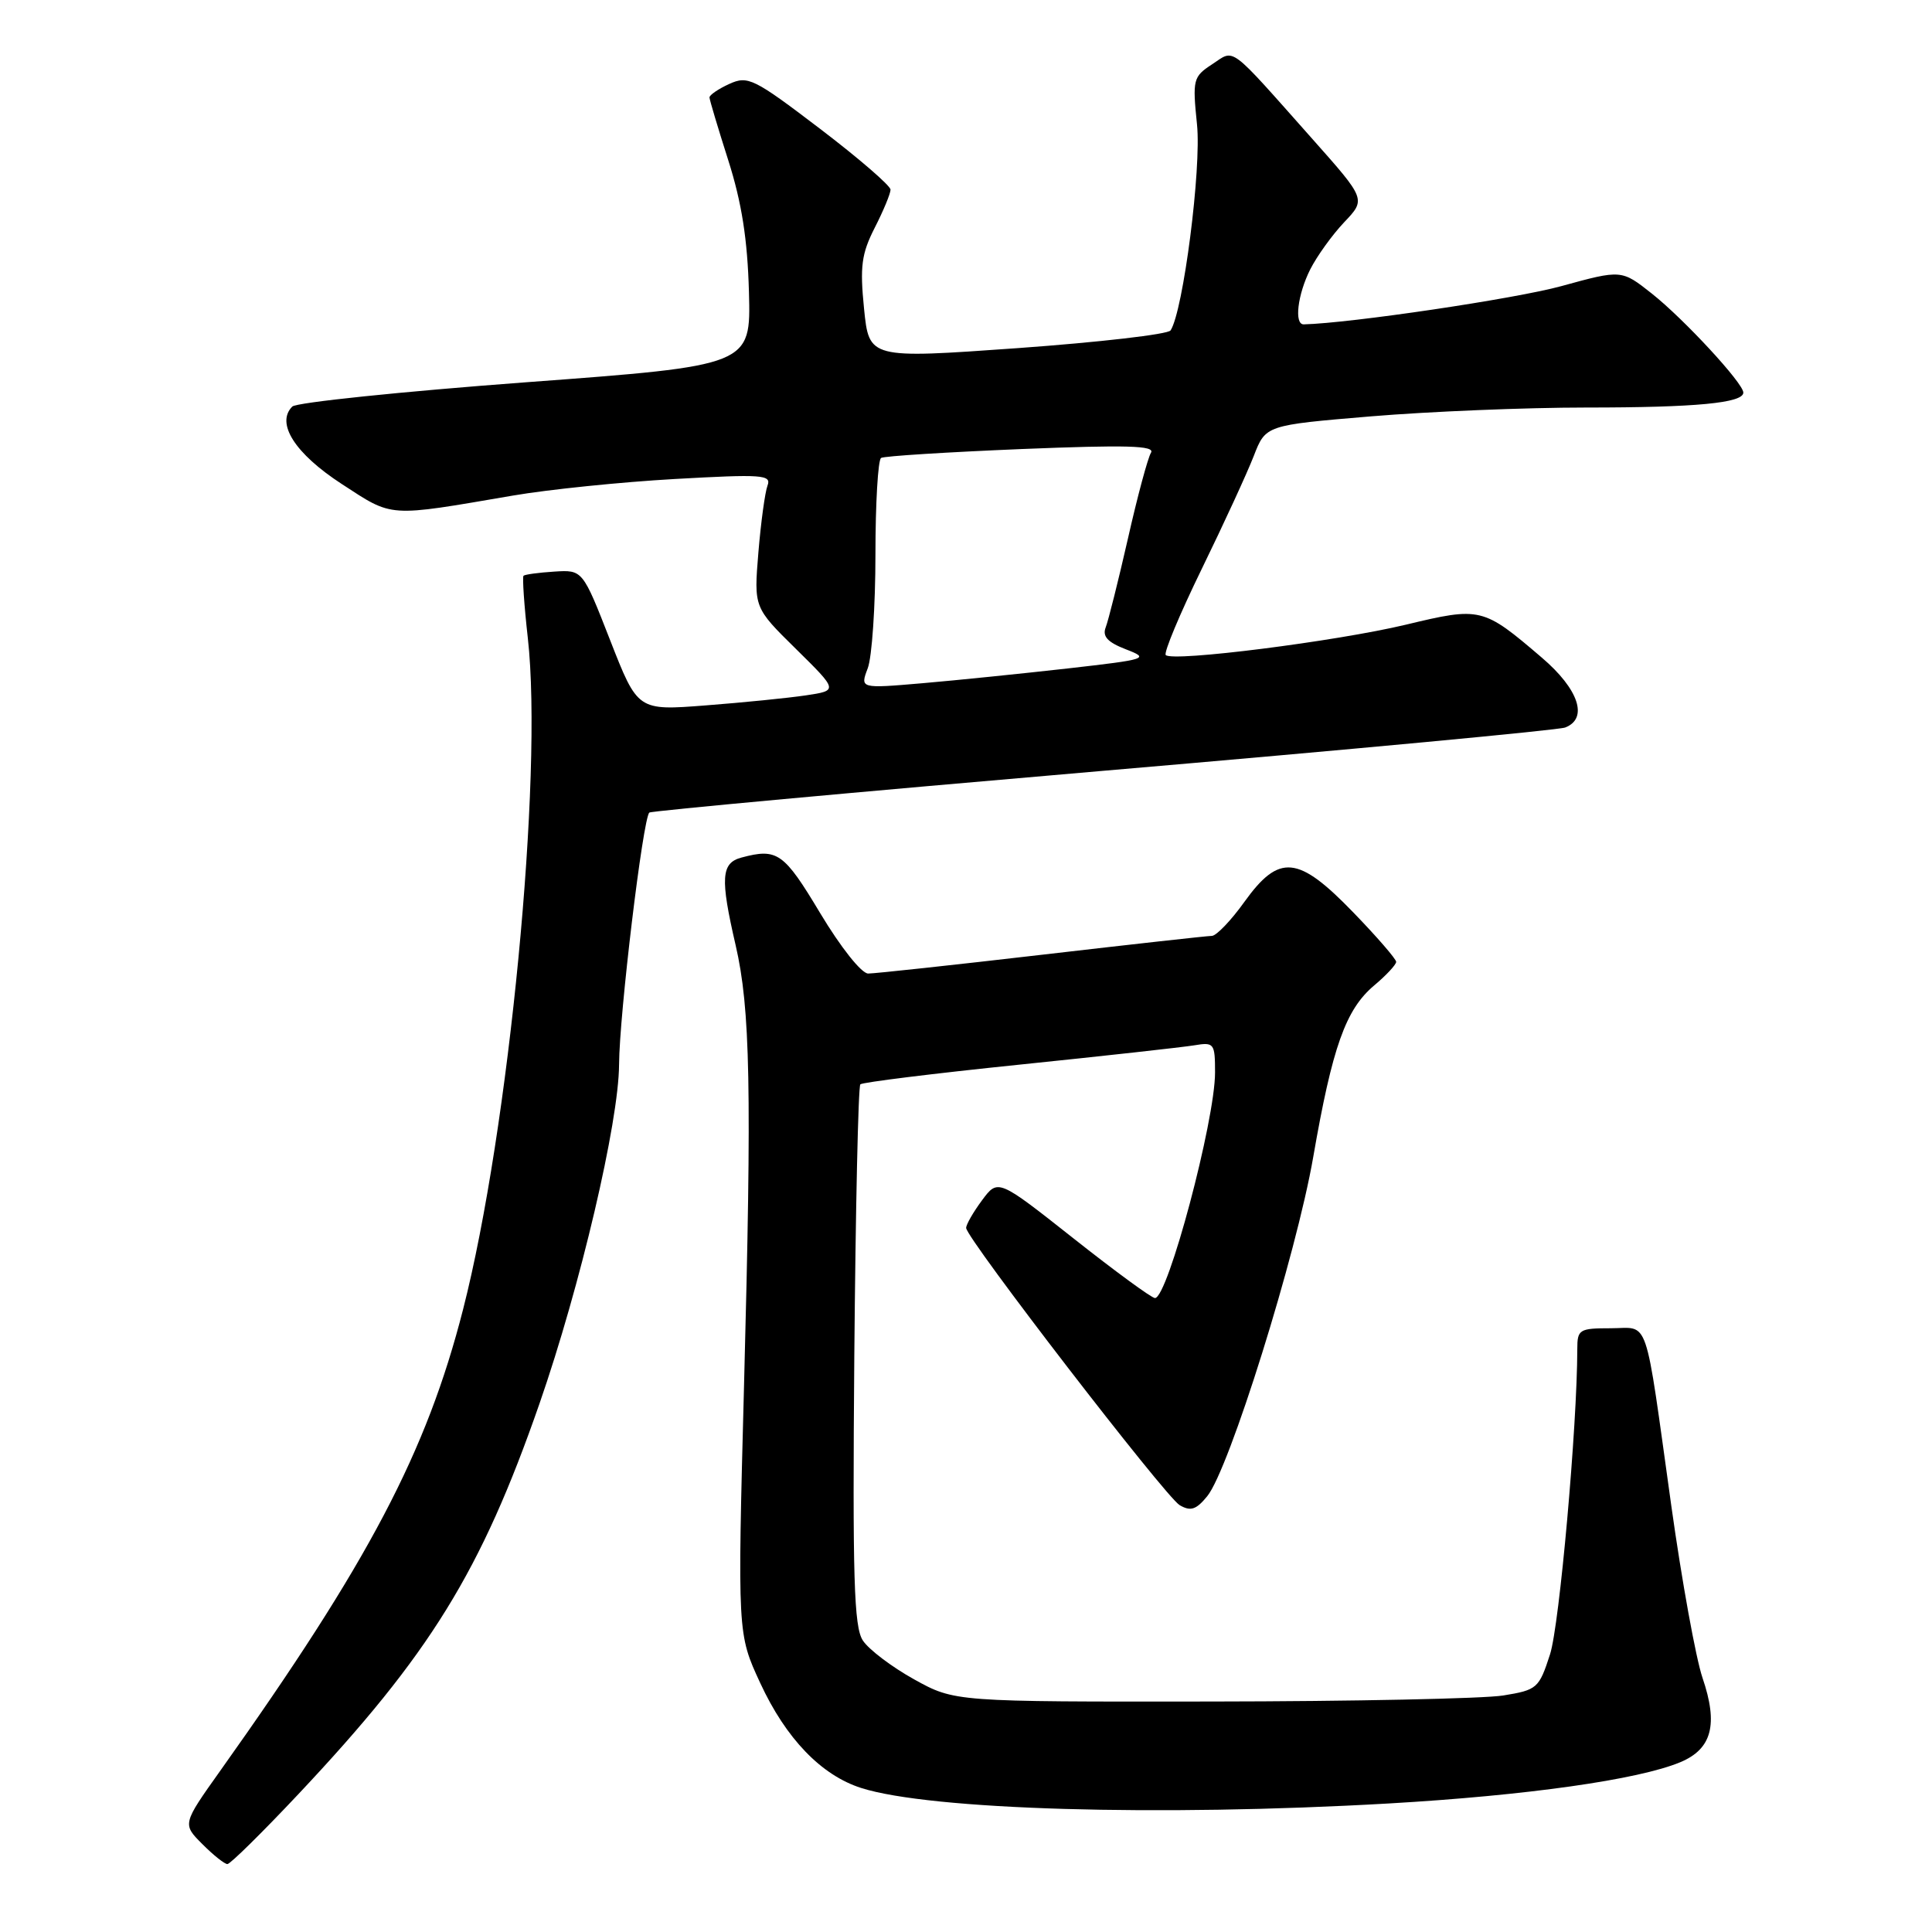 <?xml version="1.0" encoding="UTF-8" standalone="no"?>
<!DOCTYPE svg PUBLIC "-//W3C//DTD SVG 1.1//EN" "http://www.w3.org/Graphics/SVG/1.1/DTD/svg11.dtd" >
<svg xmlns="http://www.w3.org/2000/svg" xmlns:xlink="http://www.w3.org/1999/xlink" version="1.1" viewBox="0 0 256 256">
 <g >
 <path fill="currentColor"
d=" M 39.52 237.75 C 56.98 219.20 63.74 208.25 71.48 186.00 C 76.90 170.41 81.99 148.70 82.03 141.05 C 82.06 134.46 85.19 108.44 86.04 107.67 C 86.29 107.45 113.34 104.96 146.14 102.14 C 178.94 99.33 206.50 96.74 207.39 96.40 C 210.49 95.21 209.20 91.32 204.30 87.14 C 196.49 80.46 196.21 80.39 186.26 82.78 C 177.04 84.98 155.39 87.73 154.47 86.80 C 154.17 86.51 156.32 81.37 159.24 75.38 C 162.16 69.40 165.26 62.66 166.13 60.42 C 167.71 56.34 167.71 56.34 181.66 55.17 C 189.33 54.53 202.16 54.00 210.18 54.00 C 224.73 54.00 231.00 53.40 231.00 52.02 C 231.00 50.78 223.16 42.30 218.90 38.92 C 214.86 35.72 214.86 35.72 206.86 37.92 C 200.76 39.59 179.01 42.82 172.75 42.98 C 171.46 43.01 171.93 39.04 173.61 35.70 C 174.50 33.94 176.52 31.13 178.11 29.45 C 181.00 26.41 181.00 26.41 173.93 18.45 C 162.62 5.72 163.68 6.51 160.61 8.52 C 158.09 10.17 158.00 10.53 158.61 16.50 C 159.21 22.32 156.79 41.18 155.11 43.78 C 154.78 44.30 145.65 45.35 134.83 46.13 C 115.16 47.53 115.16 47.53 114.49 40.90 C 113.93 35.30 114.15 33.63 115.91 30.17 C 117.06 27.92 118.00 25.65 118.00 25.13 C 118.00 24.61 113.79 20.97 108.64 17.05 C 99.88 10.38 99.10 10.00 96.64 11.12 C 95.19 11.78 94.01 12.59 94.01 12.91 C 94.02 13.23 95.14 16.98 96.50 21.24 C 98.28 26.83 99.05 31.70 99.24 38.72 C 99.50 48.44 99.50 48.44 69.61 50.66 C 53.17 51.89 39.27 53.33 38.73 53.87 C 36.52 56.08 39.07 60.09 45.28 64.13 C 52.15 68.60 51.23 68.53 68.00 65.66 C 72.67 64.86 82.31 63.87 89.41 63.47 C 100.99 62.82 102.25 62.90 101.70 64.34 C 101.37 65.21 100.82 69.21 100.49 73.21 C 99.89 80.50 99.89 80.50 105.48 86.00 C 111.06 91.50 111.06 91.50 106.78 92.14 C 104.43 92.49 98.45 93.09 93.50 93.47 C 84.50 94.17 84.50 94.17 80.85 84.84 C 77.20 75.50 77.20 75.50 73.44 75.74 C 71.38 75.87 69.55 76.12 69.37 76.29 C 69.20 76.47 69.45 80.19 69.94 84.55 C 71.98 102.71 67.44 149.75 61.36 173.50 C 56.52 192.44 48.87 206.96 29.21 234.60 C 24.16 241.70 24.16 241.70 26.81 244.35 C 28.26 245.81 29.76 247.00 30.13 247.00 C 30.51 247.00 34.73 242.84 39.52 237.75 Z  M 184.00 238.97 C 202.32 237.91 217.09 235.82 222.65 233.50 C 226.84 231.75 227.70 228.50 225.59 222.32 C 224.71 219.73 222.85 209.48 221.46 199.55 C 217.85 173.72 218.63 176.00 213.42 176.00 C 209.27 176.00 209.00 176.16 209.00 178.75 C 208.99 188.98 206.64 215.31 205.39 219.20 C 203.93 223.71 203.69 223.93 199.19 224.66 C 196.61 225.08 179.20 225.44 160.50 225.46 C 126.50 225.50 126.50 225.50 121.12 222.52 C 118.17 220.88 115.11 218.57 114.33 217.37 C 113.15 215.58 112.96 209.08 113.20 179.68 C 113.37 160.15 113.72 143.95 114.00 143.68 C 114.28 143.41 123.72 142.24 135.00 141.08 C 146.28 139.92 156.74 138.76 158.25 138.51 C 160.87 138.07 161.00 138.24 161.00 142.11 C 161.00 148.50 154.74 172.00 153.04 172.00 C 152.60 172.00 147.74 168.44 142.24 164.09 C 132.24 156.19 132.24 156.19 130.12 159.05 C 128.95 160.63 128.01 162.27 128.02 162.71 C 128.04 164.09 154.42 198.32 156.31 199.44 C 157.76 200.29 158.50 200.05 159.96 198.26 C 162.87 194.72 171.76 166.28 174.01 153.31 C 176.54 138.73 178.31 133.76 182.07 130.59 C 183.68 129.24 185.00 127.82 185.00 127.45 C 185.00 127.08 182.44 124.12 179.31 120.89 C 172.00 113.33 169.50 113.09 164.89 119.50 C 163.12 121.98 161.17 124.00 160.58 124.01 C 159.99 124.01 149.85 125.14 138.05 126.51 C 126.25 127.88 115.90 129.00 115.04 129.00 C 114.15 129.00 111.40 125.53 108.68 121.00 C 103.87 112.97 103.00 112.36 98.25 113.63 C 95.55 114.35 95.42 116.35 97.47 125.22 C 99.42 133.64 99.63 144.14 98.59 183.50 C 97.72 216.50 97.72 216.50 100.73 223.00 C 104.14 230.37 108.82 235.23 114.12 236.92 C 123.27 239.83 153.50 240.72 184.00 238.97 Z  M 114.98 88.55 C 115.54 87.08 116.00 80.30 116.00 73.49 C 116.00 66.69 116.34 60.92 116.75 60.68 C 117.16 60.43 125.55 59.91 135.38 59.50 C 149.27 58.94 153.09 59.04 152.51 59.99 C 152.10 60.65 150.72 65.76 149.46 71.35 C 148.19 76.93 146.86 82.23 146.51 83.13 C 146.05 84.33 146.76 85.10 149.19 86.04 C 152.36 87.26 152.05 87.37 141.50 88.57 C 135.45 89.25 126.78 90.14 122.23 90.53 C 113.96 91.24 113.96 91.24 114.98 88.55 Z "/>
</g>
</svg>